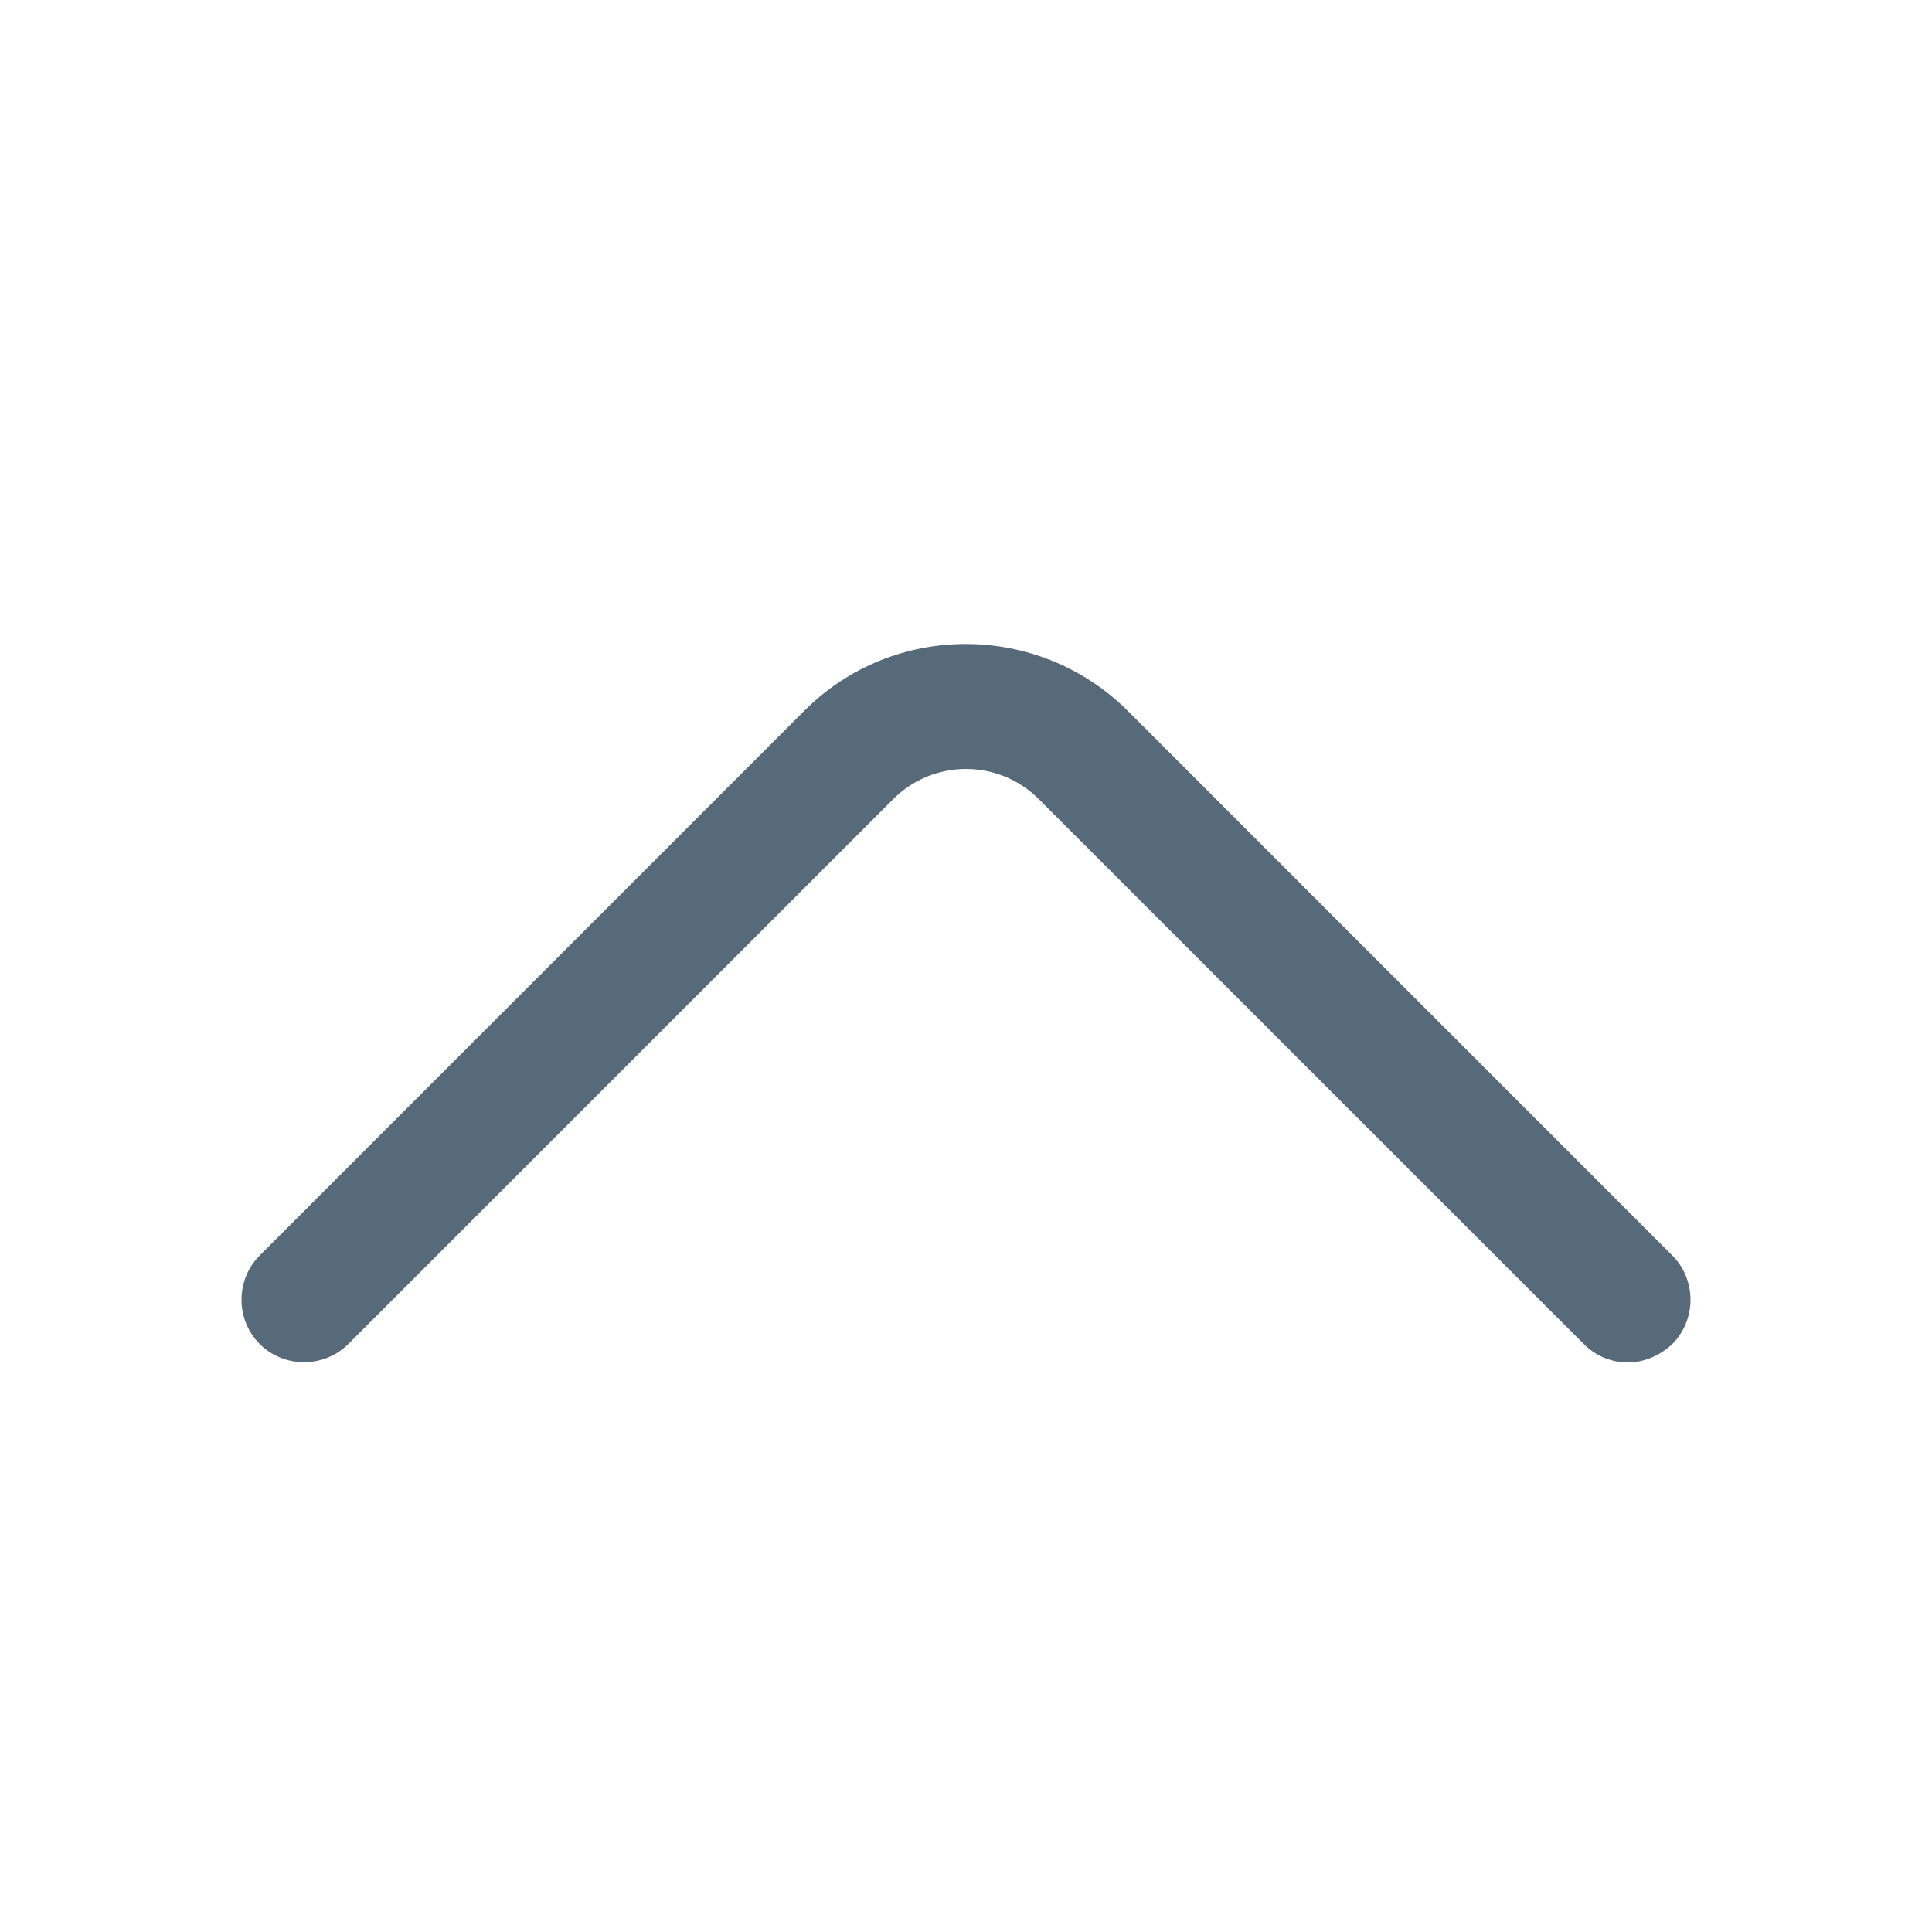 <svg width="16" height="16" viewBox="0 0 24 24" fill="none" xmlns="http://www.w3.org/2000/svg">
<path d="M20.224 16.925C20.026 16.925 19.829 16.852 19.674 16.696L12.903 9.926C12.405 9.428 11.595 9.428 11.097 9.926L4.327 16.696C4.025 16.997 3.527 16.997 3.226 16.696C2.925 16.395 2.925 15.897 3.226 15.596L9.996 8.825C11.097 7.725 12.893 7.725 14.004 8.825L20.774 15.596C21.075 15.897 21.075 16.395 20.774 16.696C20.618 16.842 20.421 16.925 20.224 16.925Z" fill="#576A7A"/>
</svg>
